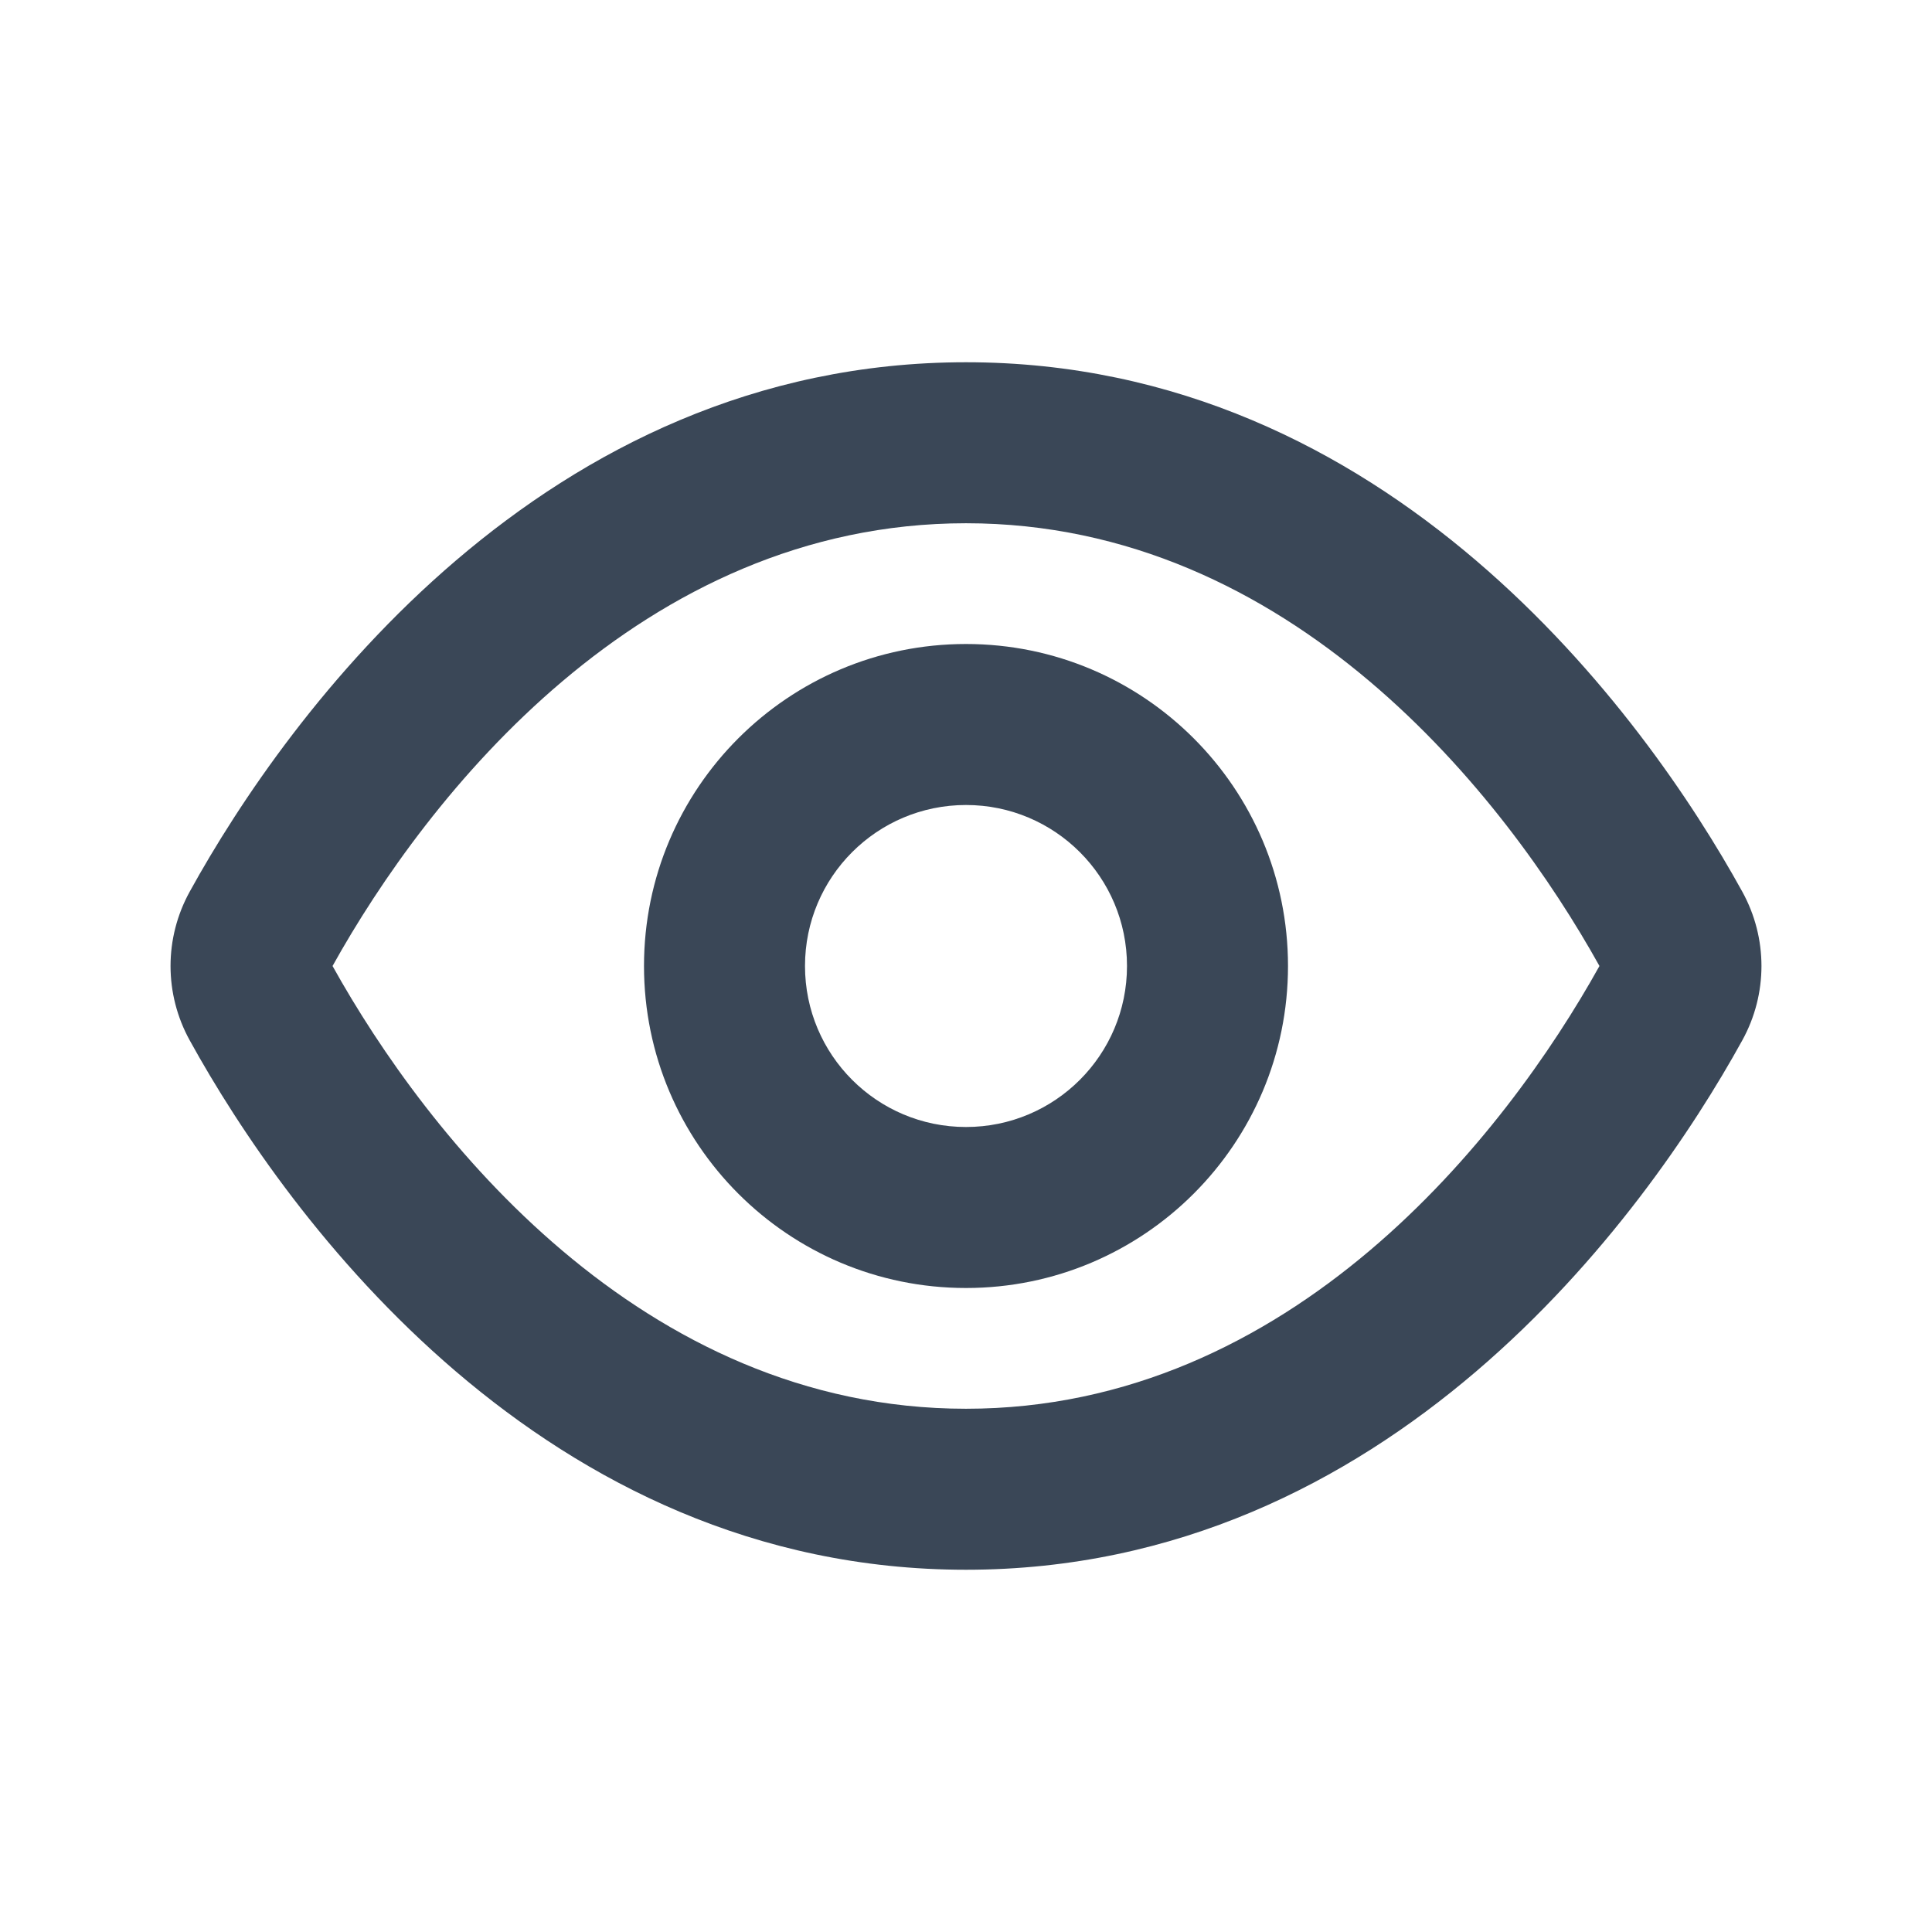 <svg width="24" height="24" viewBox="0 0 24 24" fill="none" xmlns="http://www.w3.org/2000/svg">
<path fill-rule="evenodd" clip-rule="evenodd" d="M4.131 12C5.3 14.102 7.958 17.5 12 17.5C16.041 17.5 18.7 14.102 19.869 12C18.7 9.898 16.041 6.5 12 6.5C7.958 6.5 5.3 9.898 4.131 12ZM2.357 11.076C3.571 8.873 6.749 4.5 12 4.5C17.25 4.5 20.429 8.873 21.643 11.076C21.961 11.652 21.961 12.348 21.643 12.924C20.429 15.127 17.25 19.5 12 19.5C6.749 19.5 3.571 15.127 2.357 12.924C2.039 12.348 2.039 11.652 2.357 11.076Z" fill="#3A4757"/>
<path fill-rule="evenodd" clip-rule="evenodd" d="M12 14C13.105 14 14 13.105 14 12C14 10.895 13.105 10 12 10C10.895 10 10 10.895 10 12C10 13.105 10.895 14 12 14ZM12 16C14.209 16 16 14.209 16 12C16 9.791 14.209 8 12 8C9.791 8 8 9.791 8 12C8 14.209 9.791 16 12 16Z" fill="#3A4757"/>
</svg>